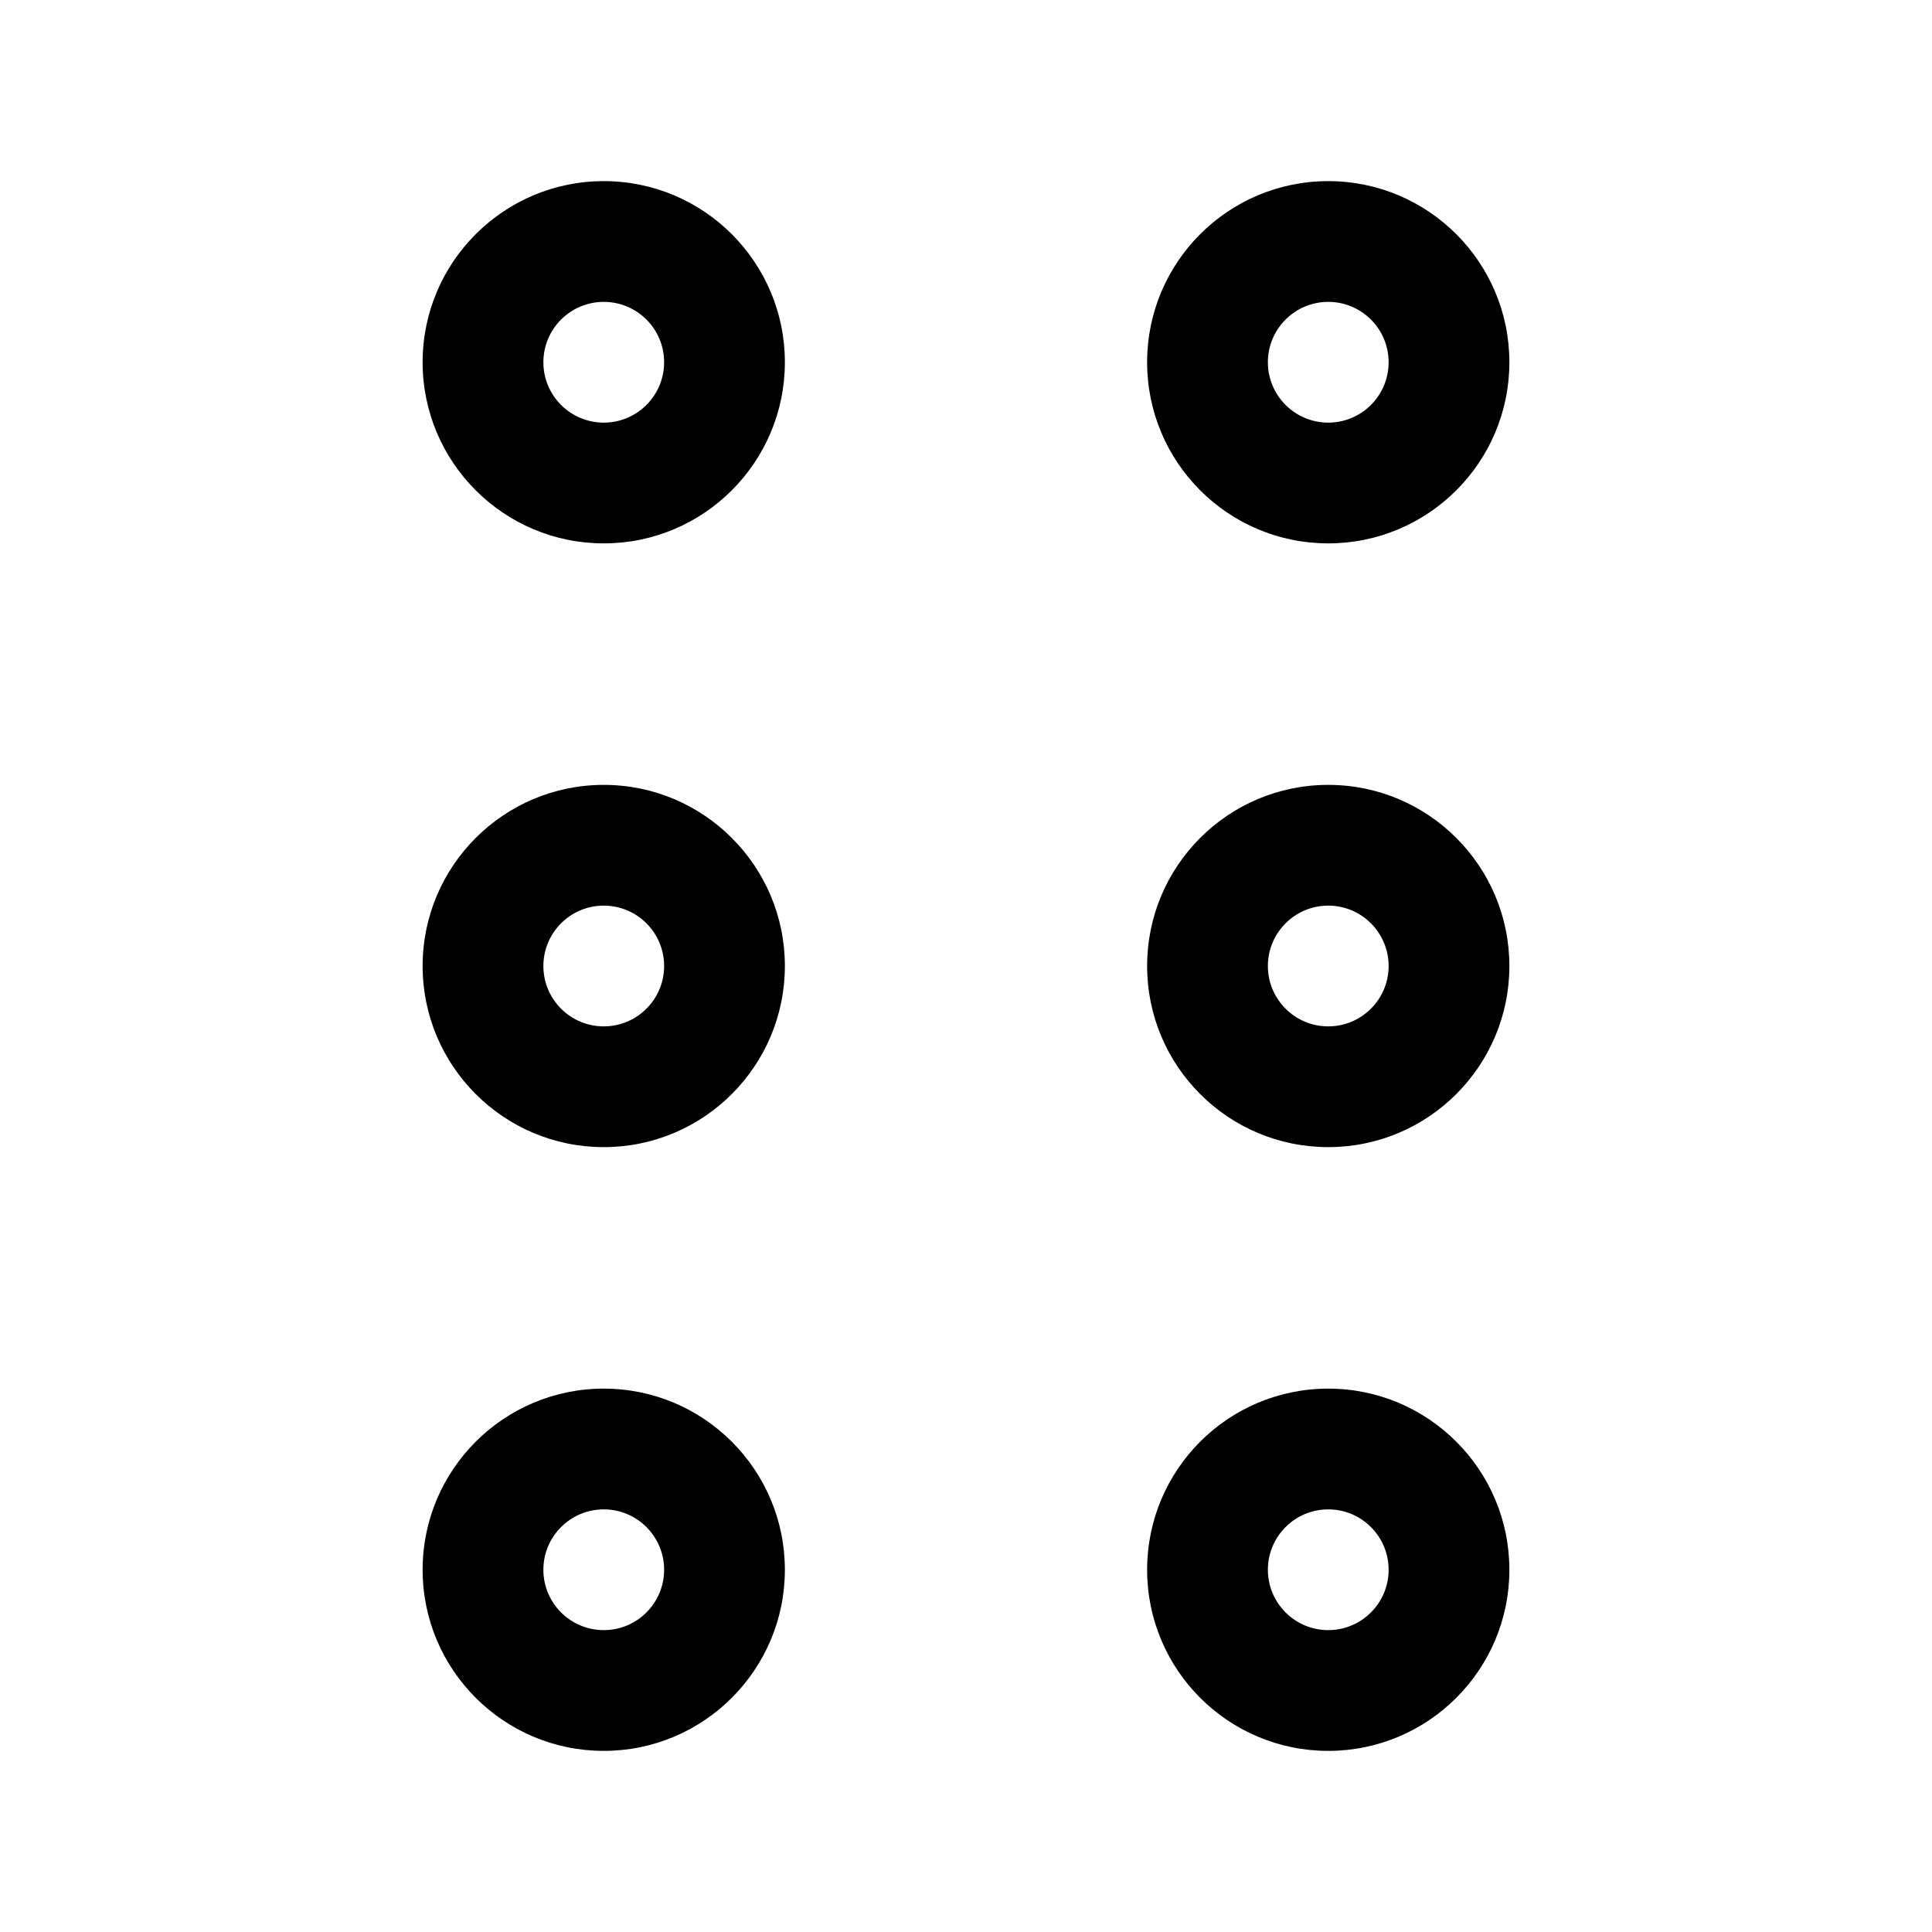 <svg width="16" height="16" viewBox="0 0 16 16" fill="none" xmlns="http://www.w3.org/2000/svg">
<path fill-rule="evenodd" clip-rule="evenodd" d="M5 1.5C5.828 1.5 6.5 2.172 6.5 3C6.5 3.828 5.828 4.5 5 4.5C4.172 4.5 3.5 3.828 3.5 3C3.5 2.172 4.172 1.5 5 1.5ZM5 3.5C5.276 3.5 5.5 3.276 5.5 3C5.5 2.724 5.276 2.5 5 2.5C4.724 2.5 4.5 2.724 4.5 3C4.5 3.276 4.724 3.5 5 3.5Z" fill="black"/>
<path fill-rule="evenodd" clip-rule="evenodd" d="M6.5 8C6.5 7.172 5.828 6.5 5 6.5C4.172 6.5 3.5 7.172 3.5 8C3.5 8.828 4.172 9.5 5 9.5C5.828 9.5 6.5 8.828 6.5 8ZM5.5 8C5.5 8.276 5.276 8.5 5 8.5C4.724 8.5 4.5 8.276 4.5 8C4.5 7.724 4.724 7.5 5 7.5C5.276 7.5 5.5 7.724 5.5 8Z" fill="black"/>
<path fill-rule="evenodd" clip-rule="evenodd" d="M5 11.5C5.828 11.5 6.5 12.172 6.5 13C6.5 13.828 5.828 14.5 5 14.5C4.172 14.5 3.5 13.828 3.5 13C3.5 12.172 4.172 11.5 5 11.5ZM5 13.5C5.276 13.5 5.5 13.276 5.5 13C5.5 12.724 5.276 12.5 5 12.5C4.724 12.5 4.5 12.724 4.5 13C4.5 13.276 4.724 13.5 5 13.5Z" fill="black"/>
<path fill-rule="evenodd" clip-rule="evenodd" d="M11 1.5C11.828 1.5 12.5 2.172 12.5 3C12.5 3.828 11.828 4.5 11 4.5C10.171 4.5 9.5 3.828 9.5 3C9.5 2.172 10.171 1.5 11 1.5ZM11 3.5C11.276 3.5 11.5 3.276 11.5 3C11.5 2.724 11.276 2.5 11 2.5C10.724 2.5 10.5 2.724 10.5 3C10.5 3.276 10.724 3.5 11 3.5Z" fill="black"/>
<path fill-rule="evenodd" clip-rule="evenodd" d="M12.5 8C12.5 7.172 11.828 6.5 11 6.5C10.171 6.5 9.5 7.172 9.5 8C9.5 8.828 10.171 9.5 11 9.5C11.828 9.5 12.5 8.828 12.5 8ZM11.5 8C11.5 8.276 11.276 8.5 11 8.5C10.724 8.5 10.5 8.276 10.5 8C10.5 7.724 10.724 7.5 11 7.5C11.276 7.5 11.5 7.724 11.5 8Z" fill="black"/>
<path fill-rule="evenodd" clip-rule="evenodd" d="M11 11.5C11.828 11.5 12.5 12.172 12.5 13C12.5 13.828 11.828 14.5 11 14.5C10.171 14.5 9.5 13.828 9.5 13C9.5 12.172 10.171 11.5 11 11.5ZM11 13.5C11.276 13.5 11.5 13.276 11.5 13C11.5 12.724 11.276 12.5 11 12.5C10.724 12.5 10.5 12.724 10.5 13C10.5 13.276 10.724 13.5 11 13.5Z" fill="black"/>
</svg>
